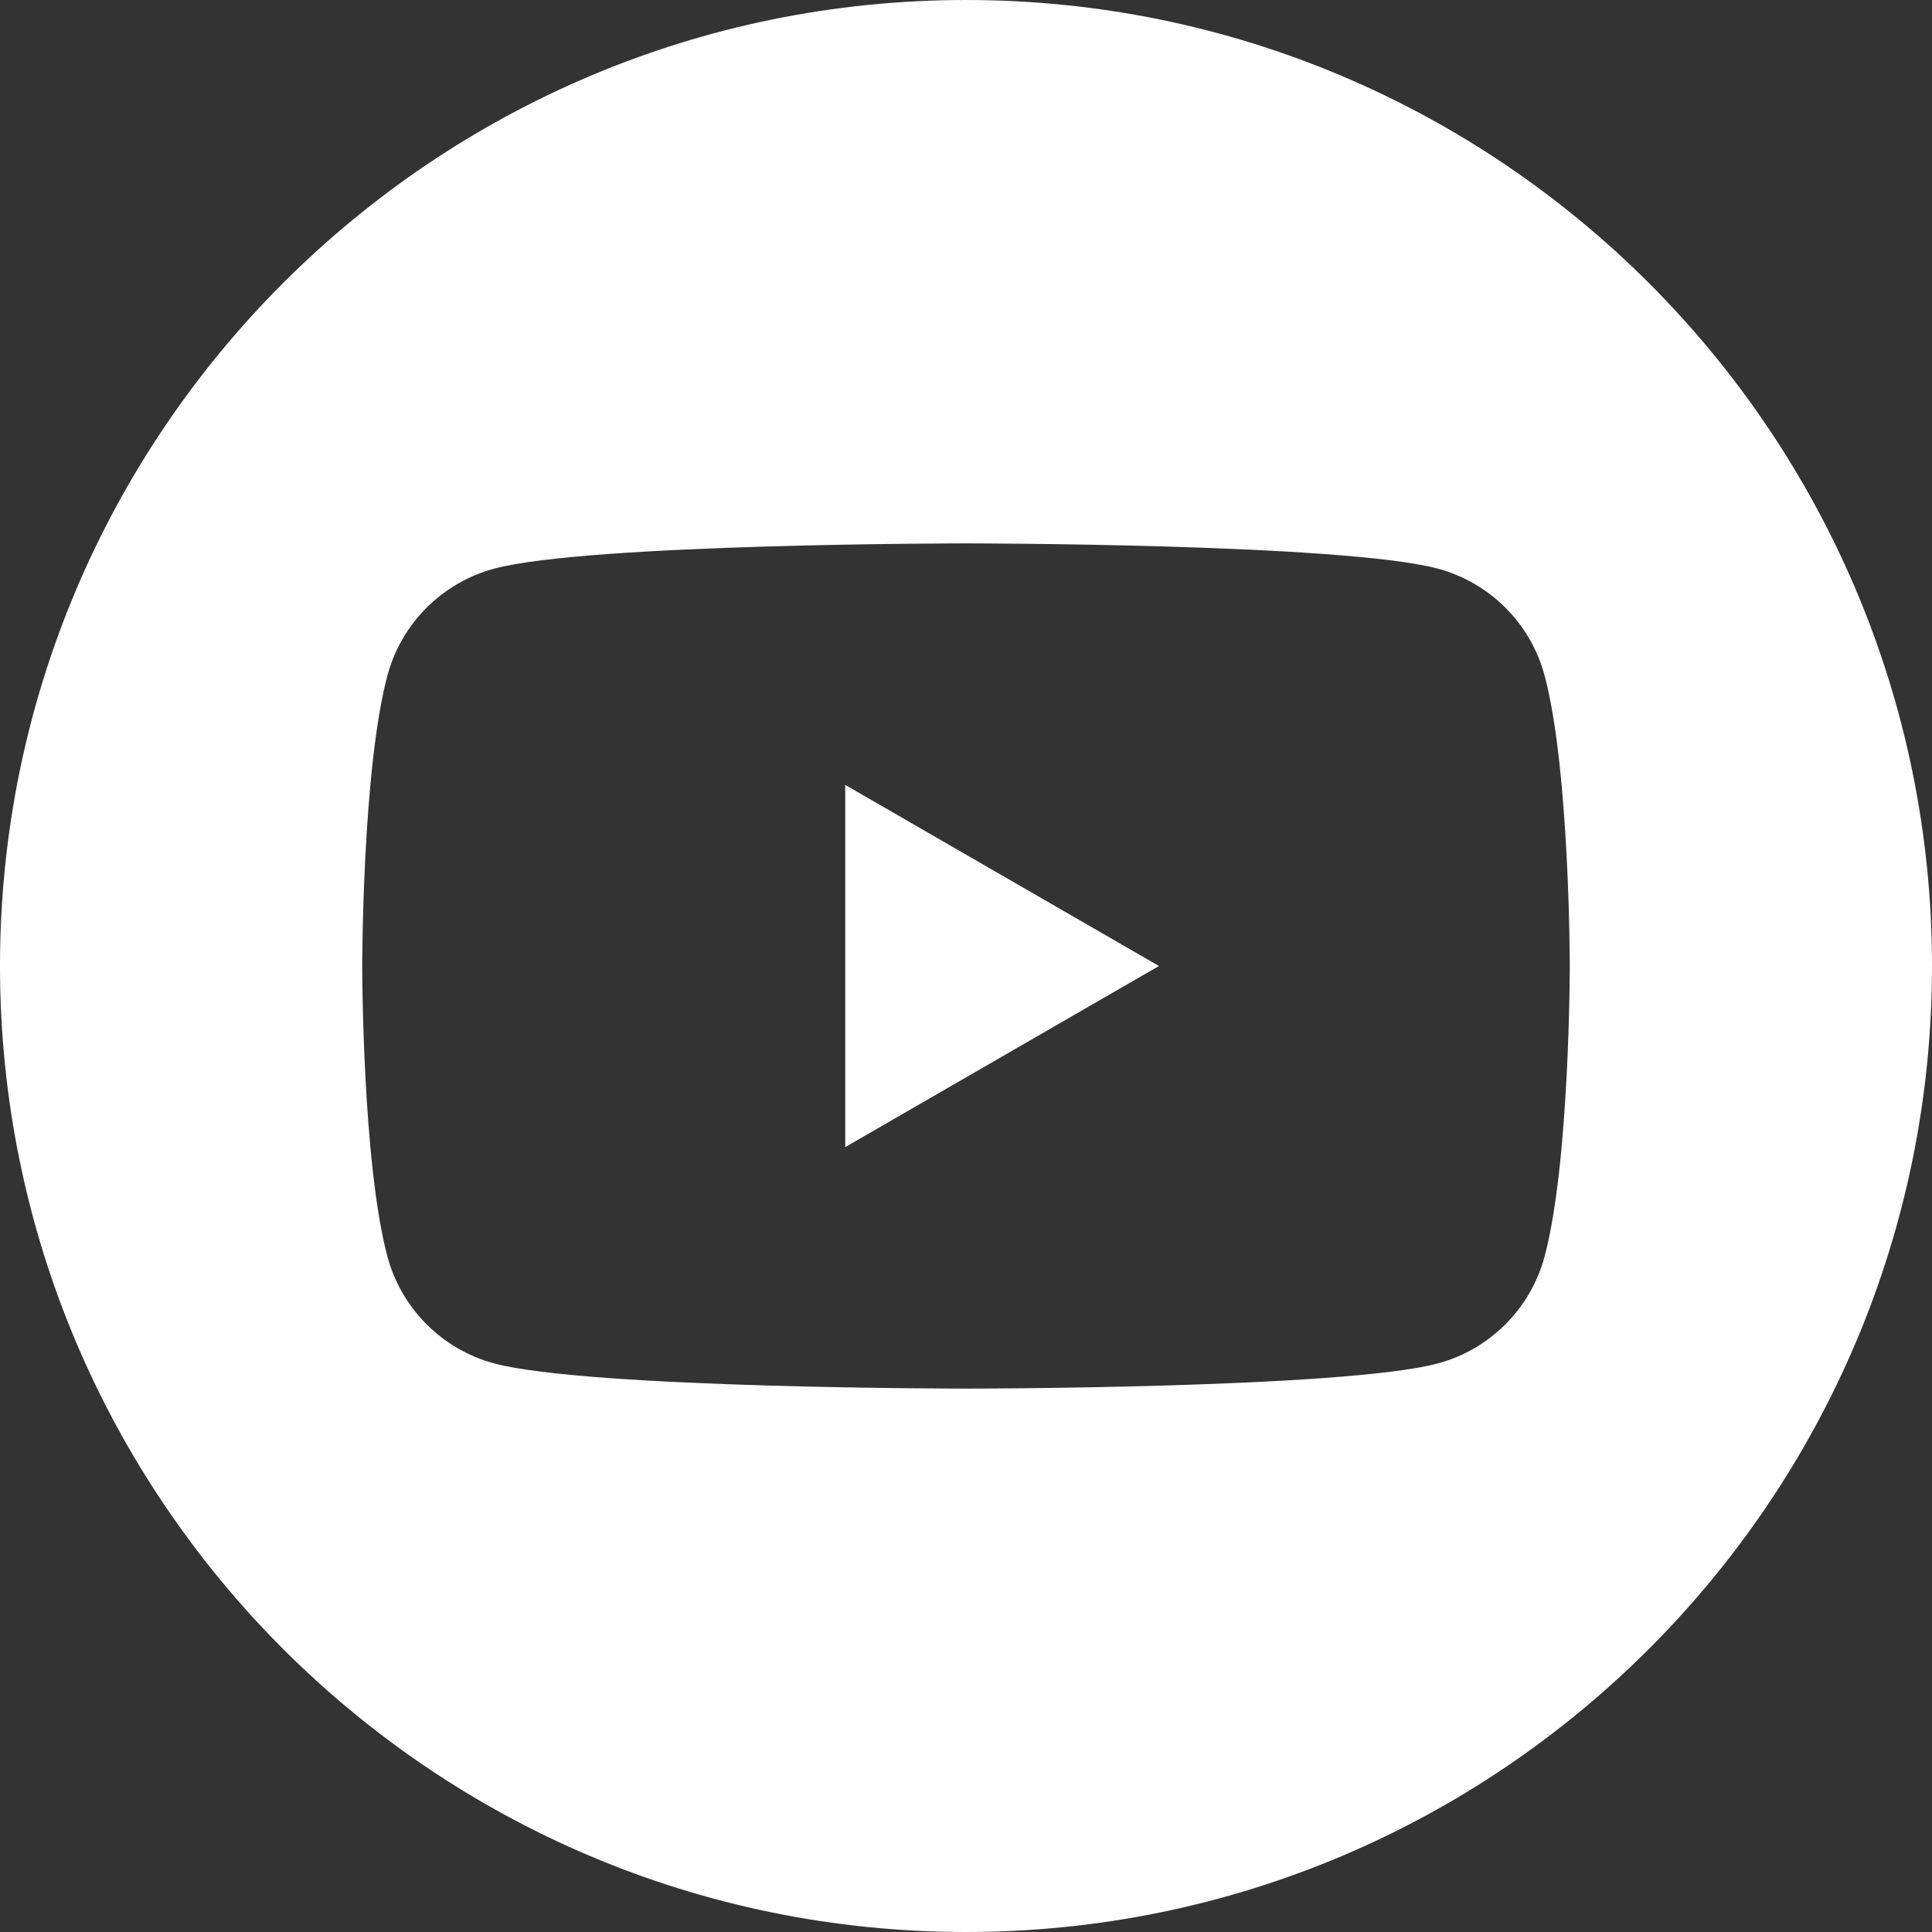 <svg width="31" height="31" viewBox="0 0 31 31" fill="none" xmlns="http://www.w3.org/2000/svg">
<rect x="0" y="0" width="31" height="31" fill="#333333" stroke="none"/>
<path fill-rule="evenodd" clip-rule="evenodd" d="M15.5 0C24.055 0 31 6.945 31 15.5C31 24.055 24.055 31 15.5 31C6.945 31 0 24.055 0 15.5C0 6.945 6.945 0 15.5 0ZM24.783 10.837C24.56 10.003 23.904 9.347 23.07 9.124C21.559 8.719 15.5 8.719 15.5 8.719C15.5 8.719 9.441 8.719 7.93 9.124C7.097 9.347 6.44 10.003 6.217 10.837C5.812 12.348 5.812 15.5 5.812 15.5C5.812 15.5 5.812 18.653 6.217 20.163C6.44 20.997 7.097 21.654 7.93 21.877C9.441 22.281 15.5 22.281 15.5 22.281C15.5 22.281 21.559 22.281 23.07 21.877C23.904 21.654 24.56 20.997 24.783 20.163C25.188 18.653 25.188 15.5 25.188 15.5C25.188 15.5 25.188 12.348 24.783 10.837ZM13.562 18.406V12.594L18.596 15.5L13.562 18.406Z" fill="white"/>
</svg>
